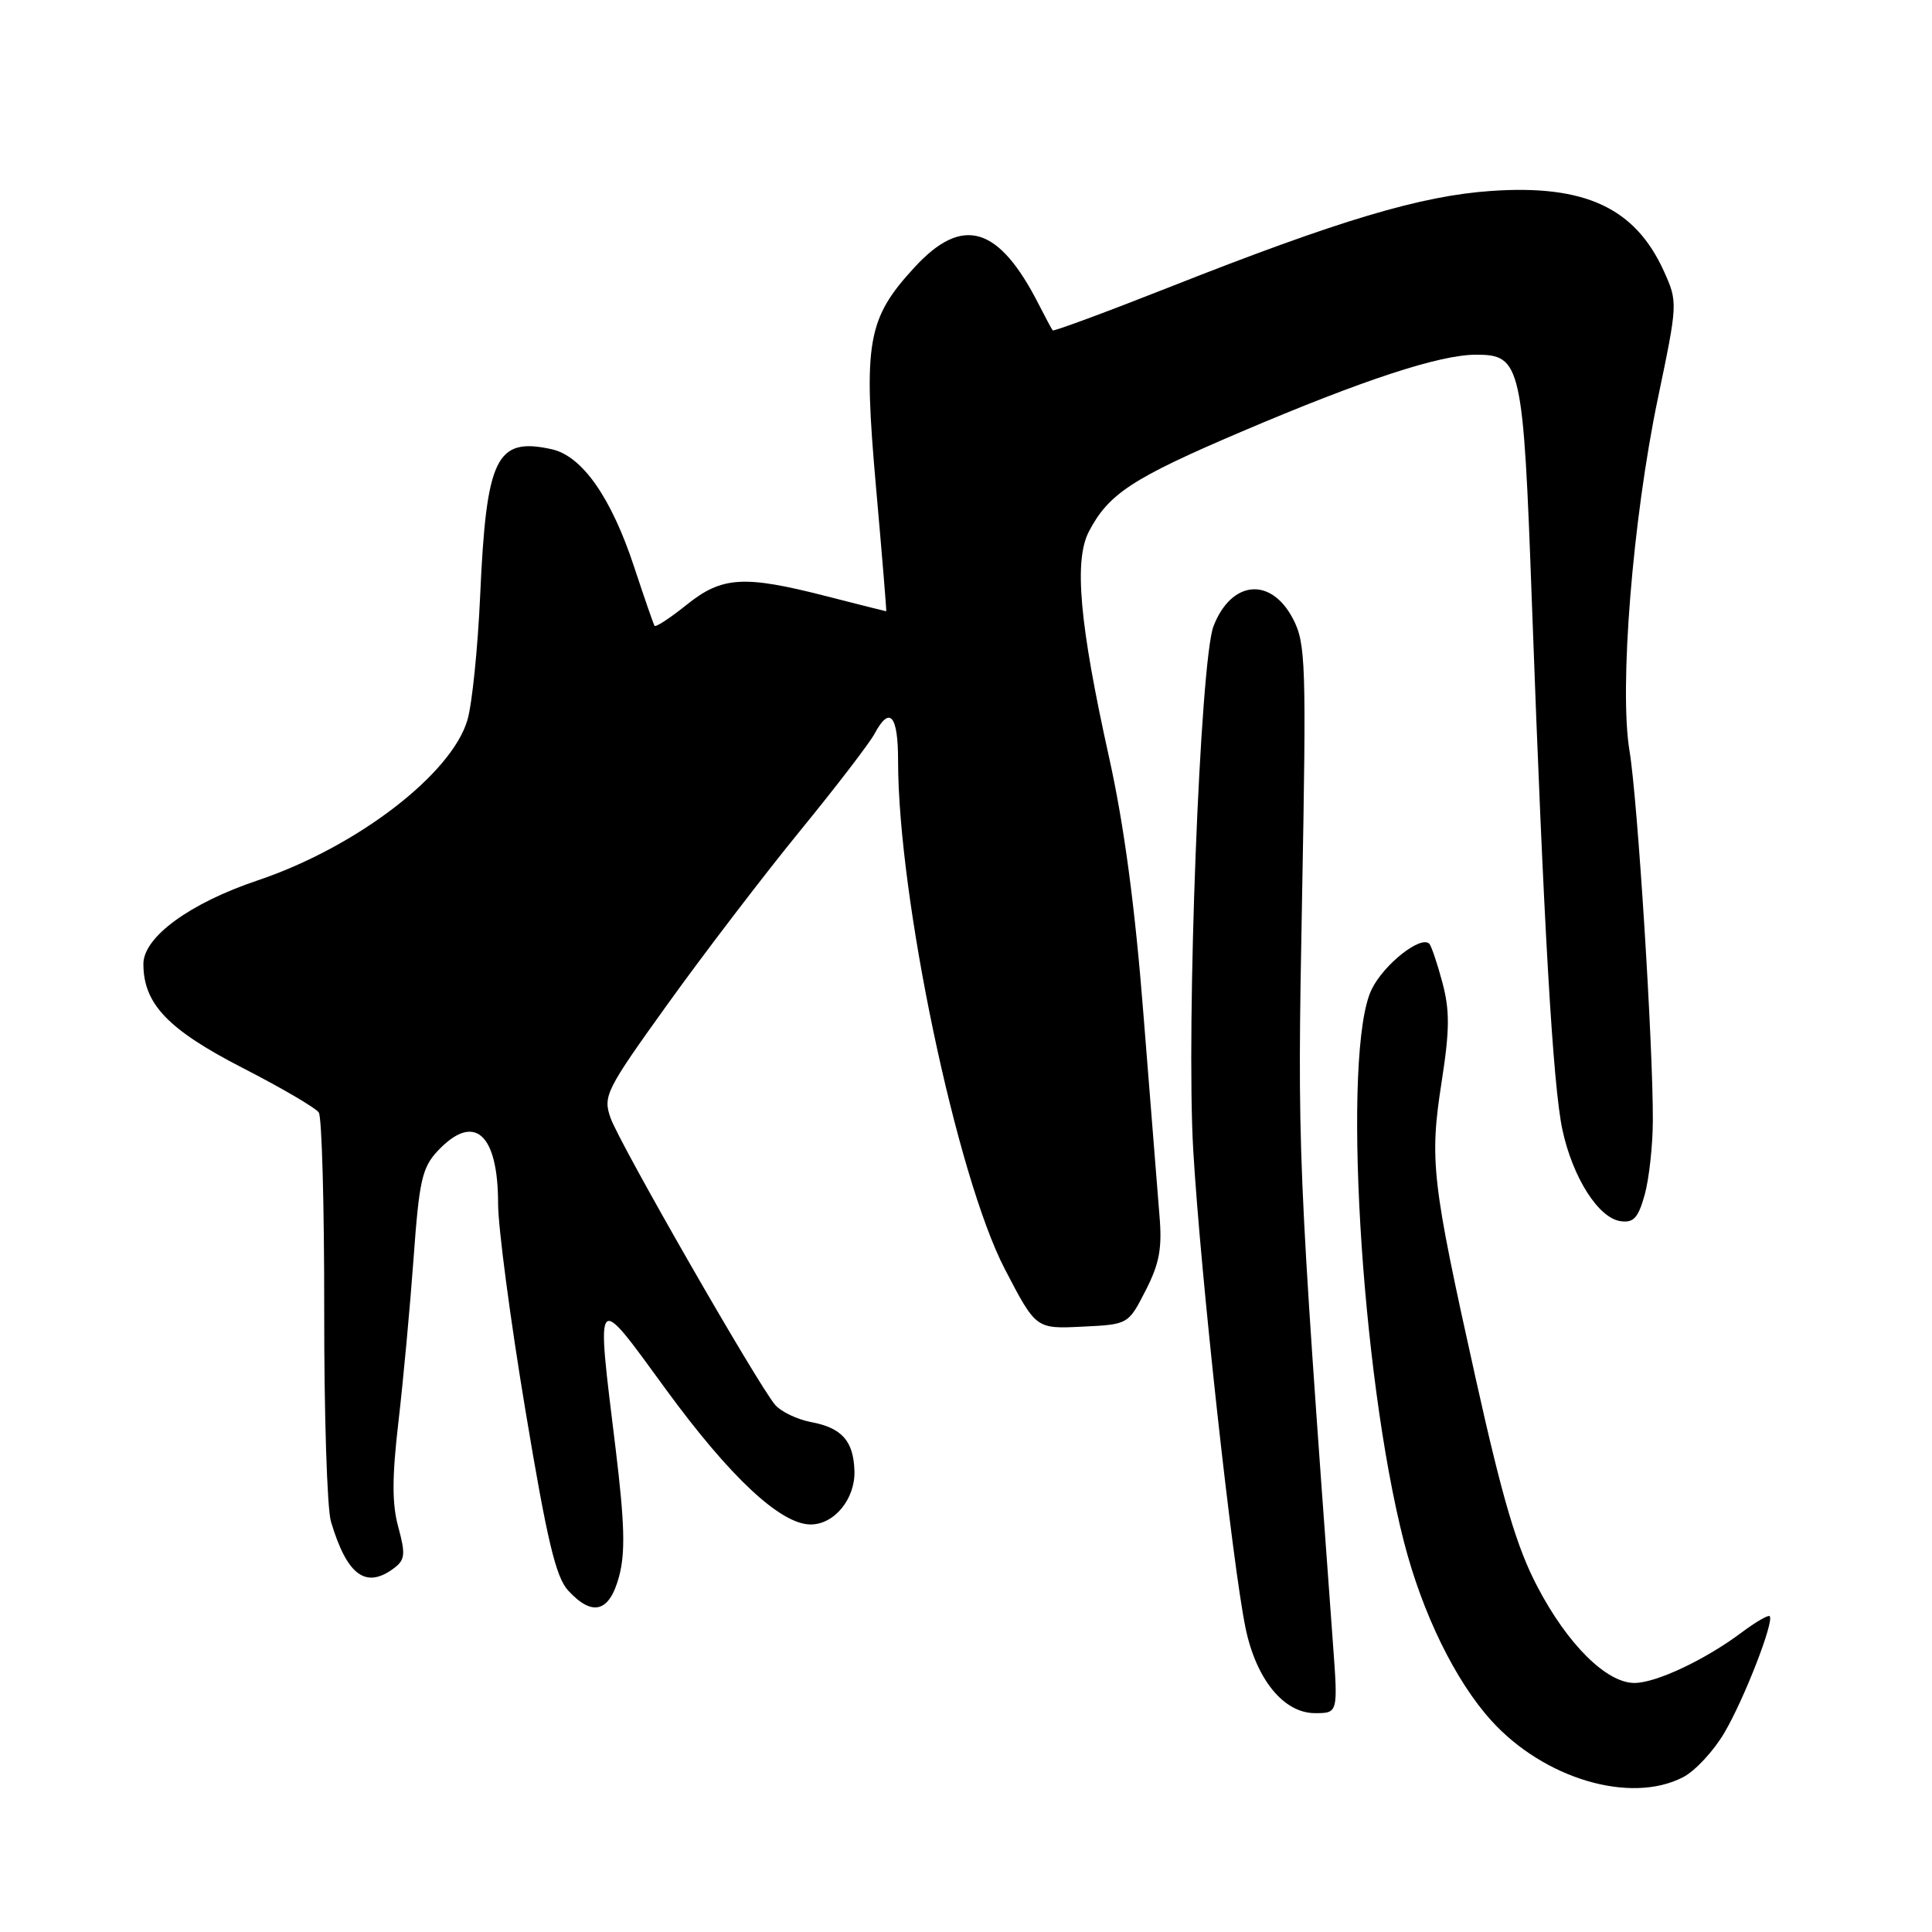 <?xml version="1.0" encoding="UTF-8" standalone="no"?>
<!DOCTYPE svg PUBLIC "-//W3C//DTD SVG 1.1//EN" "http://www.w3.org/Graphics/SVG/1.1/DTD/svg11.dtd" >
<svg xmlns="http://www.w3.org/2000/svg" xmlns:xlink="http://www.w3.org/1999/xlink" version="1.1" viewBox="0 0 256 256">
 <g >
 <path fill="currentColor"
d=" M 223.01 235.49 C 224.61 234.67 227.08 232.01 228.50 229.58 C 231.14 225.08 235.13 214.80 234.49 214.15 C 234.29 213.96 232.64 214.92 230.82 216.28 C 225.96 219.93 219.44 223.00 216.57 223.00 C 212.87 223.00 207.72 217.90 203.72 210.26 C 200.98 205.04 199.11 198.73 195.52 182.58 C 189.70 156.40 189.40 153.80 191.03 143.31 C 192.10 136.46 192.11 133.87 191.12 130.17 C 190.44 127.63 189.66 125.33 189.39 125.05 C 188.26 123.92 183.38 127.77 181.76 131.08 C 177.79 139.16 180.29 181.99 186.04 204.34 C 188.48 213.80 192.82 222.69 197.59 227.97 C 204.58 235.70 216.04 239.10 223.01 235.49 Z  M 176.62 217.75 C 171.91 153.20 171.90 153.02 172.53 119.00 C 173.11 87.81 173.02 85.26 171.33 82.00 C 168.41 76.40 163.17 76.88 160.80 82.96 C 159.02 87.54 157.15 135.90 158.11 152.39 C 159.07 168.80 163.29 207.29 165.05 215.76 C 166.46 222.54 170.11 227.00 174.24 227.00 C 177.30 227.00 177.30 227.00 176.62 217.75 Z  M 82.03 208.89 C 82.88 205.73 82.77 201.84 81.57 191.94 C 78.98 170.75 78.72 171.06 88.25 184.12 C 96.74 195.74 103.45 202.00 107.42 202.00 C 110.55 202.00 113.32 198.62 113.22 194.93 C 113.10 190.94 111.57 189.20 107.46 188.43 C 105.63 188.08 103.49 187.06 102.71 186.15 C 100.43 183.49 82.06 151.48 80.90 148.13 C 79.88 145.23 80.27 144.45 88.53 132.96 C 93.31 126.31 101.15 116.05 105.94 110.18 C 110.74 104.31 115.20 98.49 115.87 97.25 C 117.89 93.46 119.00 94.72 119.00 100.81 C 119.00 118.92 126.77 155.91 133.15 168.17 C 137.27 176.09 137.27 176.09 143.38 175.79 C 149.50 175.50 149.50 175.50 151.80 171.00 C 153.64 167.41 154.01 165.39 153.63 161.00 C 153.38 157.97 152.43 146.05 151.52 134.50 C 150.40 120.17 148.95 109.31 146.95 100.32 C 143.04 82.68 142.29 74.27 144.28 70.44 C 146.89 65.43 150.03 63.37 164.50 57.20 C 180.60 50.34 190.76 47.00 195.58 47.00 C 201.56 47.00 201.84 48.22 202.99 80.04 C 204.54 122.55 205.77 143.90 207.03 149.71 C 208.39 156.03 211.80 161.39 214.72 161.81 C 216.46 162.06 217.07 161.39 217.93 158.31 C 218.51 156.22 219.00 151.80 219.01 148.50 C 219.05 138.51 216.99 105.90 215.92 99.50 C 214.53 91.22 216.33 68.81 219.68 52.78 C 222.31 40.18 222.32 40.03 220.49 35.97 C 216.68 27.54 210.03 24.44 197.59 25.30 C 188.27 25.94 177.45 29.17 155.11 37.99 C 146.65 41.33 139.62 43.93 139.49 43.78 C 139.36 43.63 138.54 42.09 137.66 40.37 C 132.36 29.94 127.56 28.49 121.20 35.40 C 114.91 42.22 114.37 45.29 116.08 64.59 C 116.88 73.62 117.49 81.00 117.43 81.00 C 117.37 81.00 113.80 80.10 109.50 79.00 C 98.53 76.19 95.66 76.37 90.94 80.17 C 88.77 81.91 86.88 83.15 86.73 82.92 C 86.58 82.69 85.37 79.18 84.03 75.13 C 80.99 65.90 77.14 60.41 73.08 59.52 C 65.74 57.91 64.44 60.58 63.62 79.00 C 63.31 85.88 62.56 93.24 61.95 95.36 C 59.88 102.56 47.24 112.25 34.16 116.65 C 25.12 119.69 19.00 124.17 19.00 127.73 C 19.01 133.02 22.24 136.41 32.14 141.50 C 37.29 144.14 41.83 146.80 42.24 147.41 C 42.65 148.01 42.97 159.75 42.96 173.50 C 42.94 187.25 43.34 199.90 43.85 201.61 C 45.99 208.79 48.50 210.61 52.26 207.75 C 53.67 206.68 53.74 205.90 52.78 202.36 C 51.93 199.28 51.94 195.71 52.80 188.36 C 53.43 182.94 54.33 173.21 54.80 166.75 C 55.54 156.45 55.93 154.70 58.00 152.50 C 62.82 147.37 66.00 150.16 66.00 159.50 C 66.00 162.59 67.62 174.88 69.61 186.81 C 72.48 204.07 73.64 208.96 75.28 210.75 C 78.51 214.26 80.75 213.65 82.03 208.89 Z "/>
</g>
</svg>